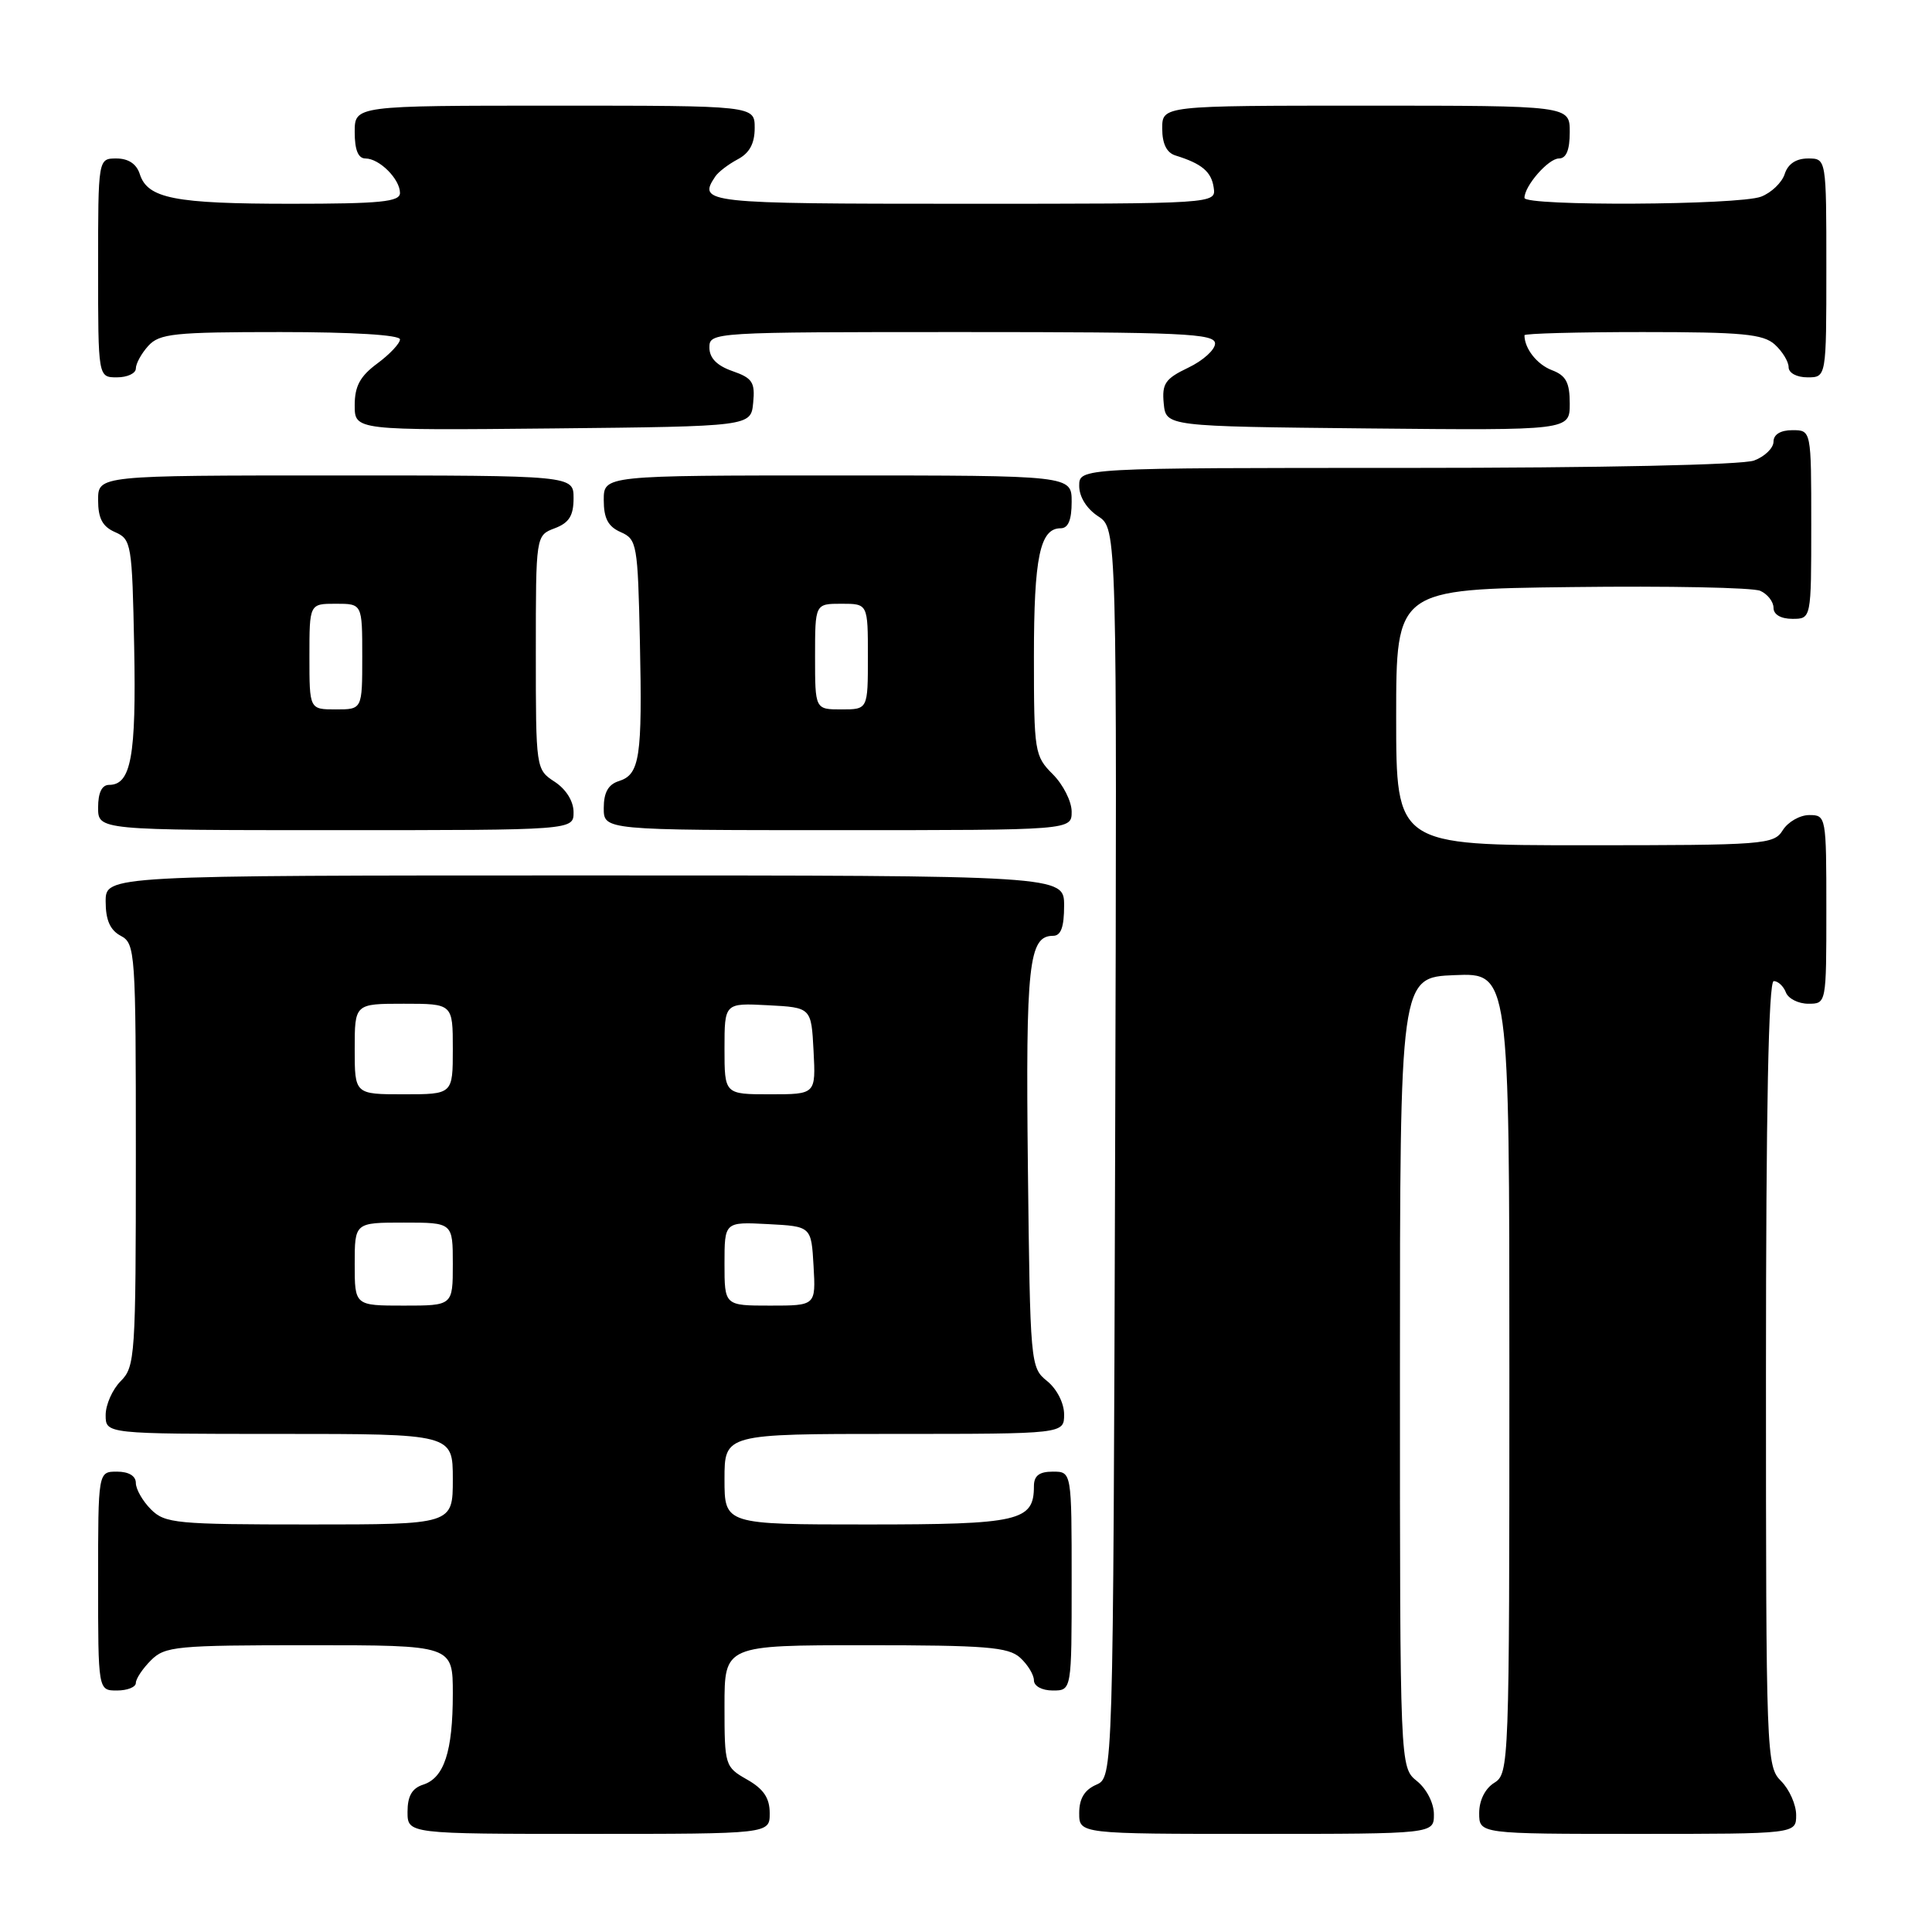 <?xml version="1.0" encoding="UTF-8" standalone="no"?>
<!DOCTYPE svg PUBLIC "-//W3C//DTD SVG 1.1//EN" "http://www.w3.org/Graphics/SVG/1.1/DTD/svg11.dtd" >
<svg xmlns="http://www.w3.org/2000/svg" xmlns:xlink="http://www.w3.org/1999/xlink" version="1.1" viewBox="0 0 256 256">
 <g >
 <path fill="currentColor"
d=" M 101.99 240.25 C 101.99 238.25 101.18 237.04 98.99 235.80 C 96.06 234.13 96.00 233.94 96.00 226.05 C 96.00 218.00 96.00 218.00 114.67 218.00 C 130.64 218.00 133.61 218.24 135.17 219.65 C 136.18 220.57 137.00 221.92 137.00 222.65 C 137.00 223.42 138.07 224.00 139.50 224.00 C 142.00 224.00 142.00 224.00 142.00 209.50 C 142.00 195.00 142.00 195.00 139.50 195.00 C 137.70 195.00 137.00 195.54 137.00 196.93 C 137.00 201.56 135.09 202.00 114.93 202.00 C 96.00 202.00 96.00 202.00 96.00 196.00 C 96.00 190.00 96.00 190.00 118.50 190.00 C 141.00 190.00 141.00 190.00 141.00 187.41 C 141.00 185.93 140.04 184.04 138.75 183.00 C 136.53 181.21 136.50 180.79 136.20 154.61 C 135.90 127.74 136.31 124.00 139.54 124.00 C 140.58 124.00 141.00 122.85 141.00 120.00 C 141.00 116.00 141.00 116.00 77.50 116.00 C 14.00 116.00 14.00 116.00 14.00 119.46 C 14.00 121.91 14.59 123.25 16.00 124.00 C 17.93 125.03 18.00 126.09 18.00 153.04 C 18.00 179.67 17.90 181.10 16.00 183.00 C 14.90 184.10 14.00 186.13 14.00 187.50 C 14.00 190.00 14.00 190.00 37.00 190.00 C 60.00 190.00 60.00 190.00 60.00 196.00 C 60.00 202.00 60.00 202.00 41.00 202.00 C 23.33 202.00 21.86 201.86 20.00 200.00 C 18.90 198.90 18.00 197.32 18.00 196.50 C 18.00 195.57 17.06 195.00 15.50 195.00 C 13.00 195.00 13.00 195.00 13.00 209.50 C 13.00 224.00 13.00 224.00 15.50 224.00 C 16.88 224.00 18.00 223.55 18.00 223.00 C 18.00 222.45 18.90 221.10 20.00 220.00 C 21.86 218.14 23.33 218.00 41.00 218.00 C 60.00 218.00 60.00 218.00 60.00 224.43 C 60.00 232.09 58.85 235.59 56.06 236.48 C 54.60 236.95 54.00 237.99 54.00 240.07 C 54.00 243.00 54.00 243.00 78.00 243.00 C 102.00 243.00 102.00 243.00 101.99 240.25 Z  M 190.00 240.41 C 190.00 238.93 189.04 237.04 187.75 236.00 C 185.50 234.18 185.50 234.18 185.50 181.84 C 185.50 129.50 185.50 129.50 192.75 129.21 C 200.00 128.91 200.00 128.91 200.00 181.95 C 200.00 233.90 199.96 235.01 198.00 236.23 C 196.78 236.99 196.00 238.56 196.00 240.24 C 196.00 243.00 196.00 243.00 217.00 243.00 C 238.00 243.00 238.00 243.00 238.00 240.50 C 238.00 239.13 237.10 237.10 236.00 236.00 C 234.05 234.05 234.00 232.67 234.00 182.00 C 234.00 146.95 234.34 130.00 235.03 130.00 C 235.60 130.00 236.32 130.67 236.64 131.50 C 236.95 132.32 238.29 133.00 239.61 133.00 C 242.00 133.00 242.00 133.00 242.00 120.50 C 242.00 108.19 241.97 108.00 239.74 108.00 C 238.50 108.00 236.92 108.90 236.23 110.00 C 235.04 111.91 233.90 112.00 209.99 112.00 C 185.00 112.00 185.00 112.00 185.00 95.04 C 185.00 78.07 185.00 78.07 208.25 77.79 C 221.04 77.63 232.29 77.85 233.25 78.29 C 234.21 78.72 235.00 79.73 235.00 80.54 C 235.00 81.43 235.97 82.00 237.50 82.00 C 240.00 82.00 240.00 82.00 240.00 69.50 C 240.00 57.00 240.00 57.00 237.50 57.00 C 235.93 57.00 235.00 57.57 235.00 58.52 C 235.00 59.36 233.85 60.49 232.43 61.02 C 230.91 61.60 212.24 62.00 186.43 62.00 C 143.00 62.00 143.00 62.00 143.00 64.38 C 143.00 65.83 143.99 67.42 145.51 68.41 C 148.01 70.05 148.01 70.05 147.76 152.78 C 147.50 235.50 147.50 235.50 145.25 236.49 C 143.70 237.17 143.00 238.33 143.00 240.24 C 143.00 243.00 143.00 243.00 166.50 243.00 C 190.00 243.00 190.00 243.00 190.00 240.41 Z  M 76.00 107.62 C 76.00 106.17 75.01 104.58 73.50 103.59 C 71.01 101.96 71.00 101.88 71.00 86.45 C 71.00 70.95 71.00 70.95 73.50 70.00 C 75.41 69.28 76.00 68.33 76.00 66.02 C 76.00 63.00 76.00 63.00 44.50 63.00 C 13.00 63.00 13.00 63.00 13.00 66.26 C 13.00 68.69 13.58 69.78 15.25 70.51 C 17.41 71.46 17.51 72.06 17.78 85.76 C 18.06 100.19 17.37 104.00 14.46 104.00 C 13.50 104.00 13.00 105.03 13.00 107.00 C 13.00 110.00 13.00 110.00 44.50 110.00 C 76.00 110.00 76.00 110.00 76.00 107.62 Z  M 142.00 107.55 C 142.00 106.20 140.88 103.97 139.50 102.59 C 137.09 100.18 137.00 99.63 137.00 86.98 C 137.00 73.84 137.80 70.00 140.54 70.00 C 141.54 70.00 142.00 68.91 142.00 66.50 C 142.00 63.00 142.00 63.00 111.00 63.00 C 80.00 63.00 80.00 63.00 80.00 66.26 C 80.00 68.69 80.58 69.78 82.25 70.51 C 84.40 71.46 84.51 72.09 84.79 85.00 C 85.12 100.39 84.78 102.62 82.00 103.50 C 80.60 103.94 80.00 105.01 80.00 107.07 C 80.00 110.00 80.00 110.00 111.00 110.00 C 142.00 110.00 142.00 110.00 142.00 107.55 Z  M 99.80 53.37 C 100.07 50.66 99.70 50.09 97.05 49.17 C 94.99 48.45 94.00 47.44 94.00 46.05 C 94.00 44.02 94.38 44.00 127.50 44.00 C 156.77 44.00 161.00 44.19 161.00 45.52 C 161.00 46.35 159.40 47.79 157.45 48.72 C 154.39 50.18 153.95 50.84 154.20 53.46 C 154.50 56.50 154.50 56.50 181.25 56.77 C 208.00 57.03 208.00 57.03 208.00 53.49 C 208.00 50.69 207.51 49.76 205.64 49.05 C 203.66 48.30 202.00 46.18 202.00 44.42 C 202.00 44.19 209.05 44.00 217.67 44.00 C 230.85 44.00 233.63 44.26 235.17 45.65 C 236.18 46.57 237.00 47.92 237.00 48.65 C 237.00 49.42 238.07 50.00 239.50 50.00 C 242.00 50.00 242.00 50.00 242.00 35.50 C 242.00 21.00 242.00 21.00 239.57 21.00 C 237.99 21.00 236.91 21.72 236.48 23.06 C 236.12 24.19 234.71 25.54 233.35 26.06 C 230.38 27.19 202.00 27.34 202.00 26.22 C 202.00 24.63 205.17 21.00 206.56 21.00 C 207.54 21.00 208.00 19.88 208.00 17.50 C 208.00 14.00 208.00 14.00 181.00 14.00 C 154.00 14.00 154.00 14.00 154.00 17.03 C 154.00 19.05 154.59 20.24 155.75 20.60 C 159.24 21.68 160.51 22.74 160.82 24.85 C 161.14 27.00 161.14 27.00 127.57 27.00 C 93.34 27.00 92.43 26.90 94.77 23.40 C 95.17 22.79 96.51 21.77 97.75 21.11 C 99.31 20.29 100.00 19.02 100.00 16.96 C 100.00 14.00 100.00 14.00 73.50 14.00 C 47.00 14.00 47.00 14.00 47.00 17.50 C 47.00 19.87 47.46 21.00 48.43 21.00 C 50.27 21.00 53.00 23.73 53.00 25.57 C 53.00 26.74 50.41 27.00 38.57 27.00 C 23.11 27.00 19.55 26.30 18.52 23.06 C 18.09 21.72 17.01 21.00 15.43 21.00 C 13.00 21.00 13.00 21.00 13.00 35.50 C 13.00 50.00 13.00 50.00 15.50 50.00 C 16.88 50.00 18.00 49.47 18.00 48.83 C 18.00 48.18 18.74 46.83 19.65 45.83 C 21.13 44.20 23.07 44.00 37.15 44.00 C 46.73 44.00 53.00 44.38 53.00 44.97 C 53.00 45.50 51.65 46.94 50.00 48.16 C 47.71 49.85 47.00 51.17 47.00 53.70 C 47.00 57.03 47.00 57.03 73.25 56.77 C 99.50 56.50 99.50 56.50 99.80 53.37 Z  M 47.00 167.50 C 47.00 162.00 47.00 162.00 53.50 162.00 C 60.00 162.00 60.00 162.00 60.00 167.50 C 60.00 173.00 60.00 173.00 53.50 173.00 C 47.00 173.00 47.00 173.00 47.00 167.50 Z  M 96.00 167.45 C 96.00 161.90 96.00 161.90 101.75 162.20 C 107.50 162.50 107.50 162.50 107.80 167.75 C 108.10 173.00 108.10 173.00 102.05 173.00 C 96.00 173.00 96.00 173.00 96.00 167.45 Z  M 47.00 139.00 C 47.00 133.00 47.00 133.00 53.50 133.00 C 60.00 133.00 60.00 133.00 60.00 139.00 C 60.00 145.00 60.00 145.00 53.50 145.00 C 47.00 145.00 47.00 145.00 47.00 139.00 Z  M 96.00 138.95 C 96.00 132.90 96.00 132.90 101.75 133.20 C 107.50 133.50 107.50 133.50 107.80 139.25 C 108.10 145.00 108.10 145.00 102.05 145.00 C 96.00 145.00 96.00 145.00 96.00 138.95 Z  M 41.00 87.00 C 41.00 80.00 41.00 80.00 44.50 80.00 C 48.00 80.00 48.00 80.00 48.00 87.00 C 48.00 94.00 48.00 94.00 44.50 94.00 C 41.00 94.00 41.00 94.00 41.00 87.00 Z  M 108.00 87.00 C 108.00 80.00 108.00 80.00 111.50 80.00 C 115.00 80.00 115.00 80.00 115.00 87.00 C 115.00 94.00 115.00 94.00 111.50 94.00 C 108.00 94.00 108.00 94.00 108.00 87.00 Z "/>
</g>
</svg>